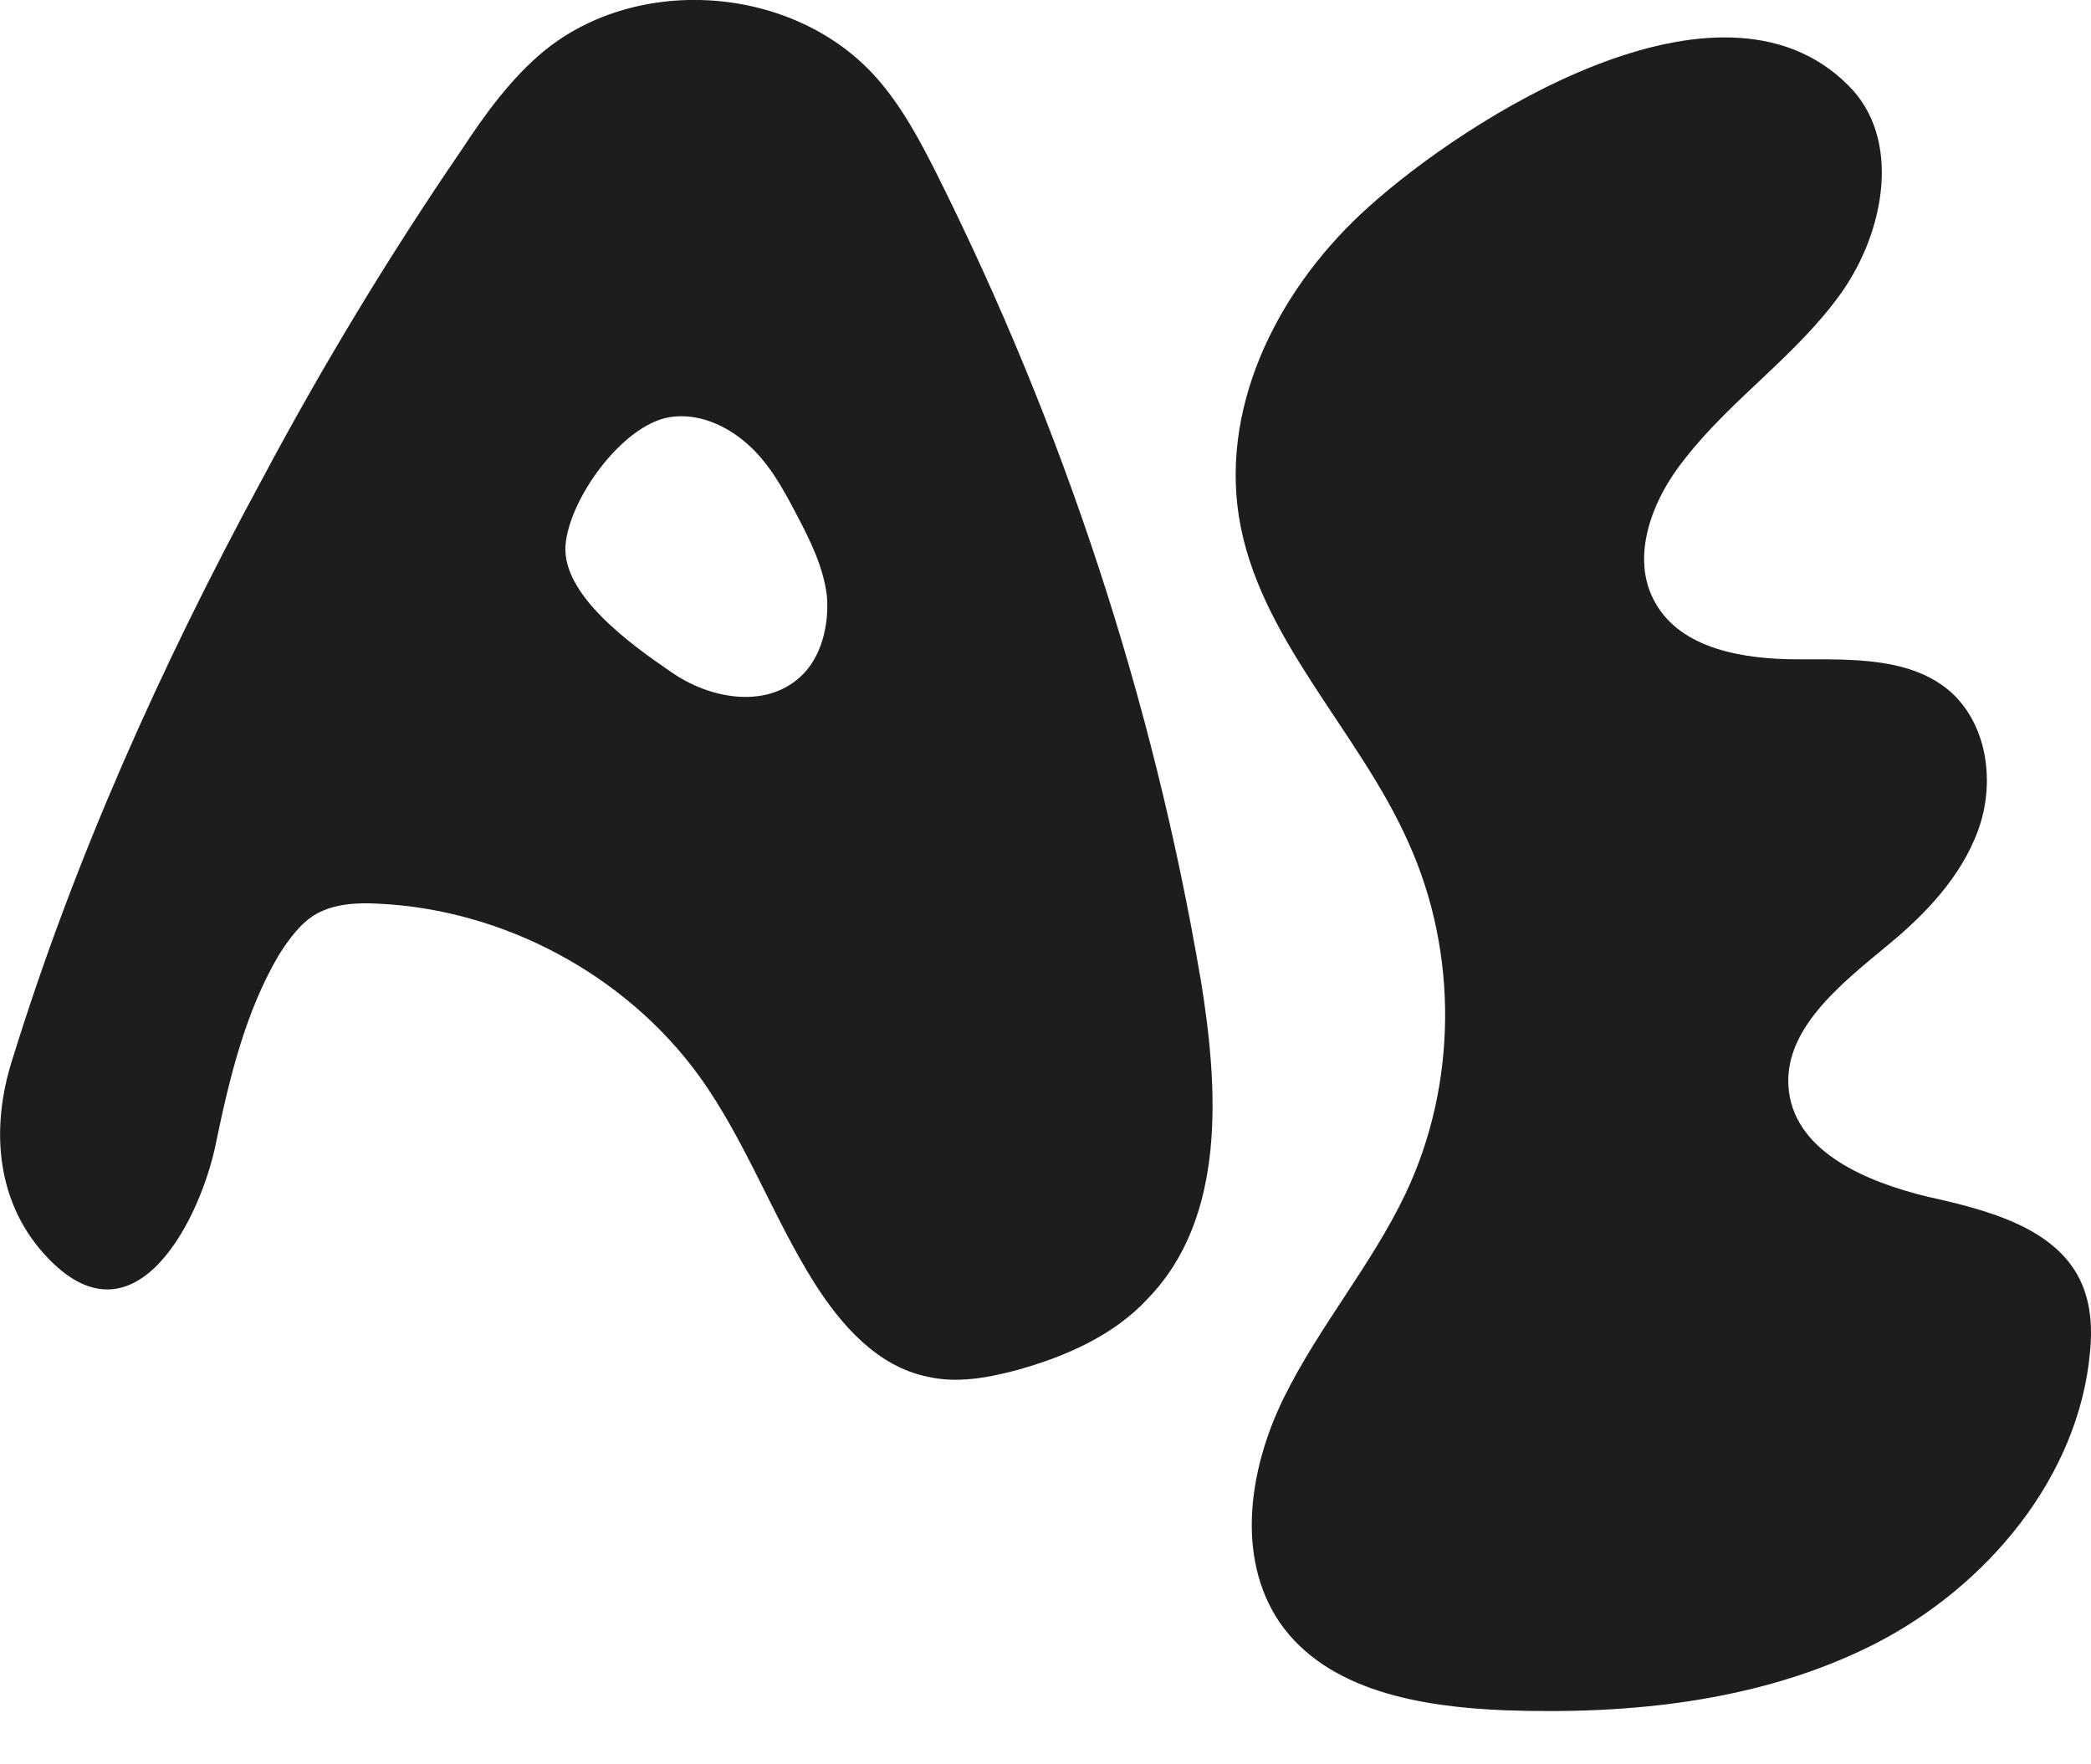 <svg fill="none" height="27" viewBox="0 0 32 27" width="32" xmlns="http://www.w3.org/2000/svg"><g fill="#1d1d1d"><path d="m12.239 10.366c-.537.483-1.386.328-1.974-.086-.606-.414-1.663-1.172-1.611-1.931.052-.707.866-1.844 1.593-1.965.433-.069.866.121 1.195.414.329.293.537.672.745 1.069.208.396.416.81.468 1.258.035.448-.087.948-.416 1.241zm6.132 4.602c-.727-4.275-2.096-8.429-4.036-12.308-.26-.517-.537-1.034-.918-1.465-1.247-1.413-3.637-1.603-5.092-.414-.502.414-.901.965-1.264 1.517-1.109 1.62-2.13 3.31-3.048 5.033-1.542 2.844-2.875 5.809-3.828 8.895-.329 1.034-.26 2.206.572 3.051 1.334 1.362 2.321-.655 2.546-1.776.208-1.0.45-2.017.97-2.896.156-.241.329-.483.572-.621.277-.155.624-.172.935-.155 1.923.086 3.793 1.086 4.919 2.637.71.983 1.126 2.155 1.767 3.172.416.655.97 1.276 1.732 1.431.45.103.918.017 1.368-.103.745-.207 1.49-.534 2.009-1.103 1.195-1.241 1.074-3.206.797-4.896z"/><path d="m20.951 3.161c-1.334 1.189-2.269 2.965-1.992 4.74.294 1.862 1.836 3.275 2.598 4.999.762 1.689.745 3.706-.052 5.378-.52 1.086-1.316 2.017-1.853 3.103-.537 1.086-.745 2.448-.069 3.447.728 1.052 2.165 1.293 3.447 1.345 1.94.069 3.932-.138 5.664-1.017 1.715-.879 3.118-2.551 3.291-4.465.035-.345.017-.707-.121-1.034-.364-.862-1.438-1.138-2.373-1.345-.918-.224-1.992-.672-2.113-1.603-.121-.931.779-1.638 1.507-2.241.589-.483 1.126-1.052 1.386-1.758s.156-1.586-.398-2.103c-.606-.552-1.524-.517-2.356-.517s-1.784-.155-2.183-.862c-.398-.69-.052-1.586.45-2.206.71-.914 1.715-1.586 2.39-2.534.675-.948.935-2.379.104-3.189-1.975-1.965-5.854.534-7.327 1.862z"/></g></svg>
